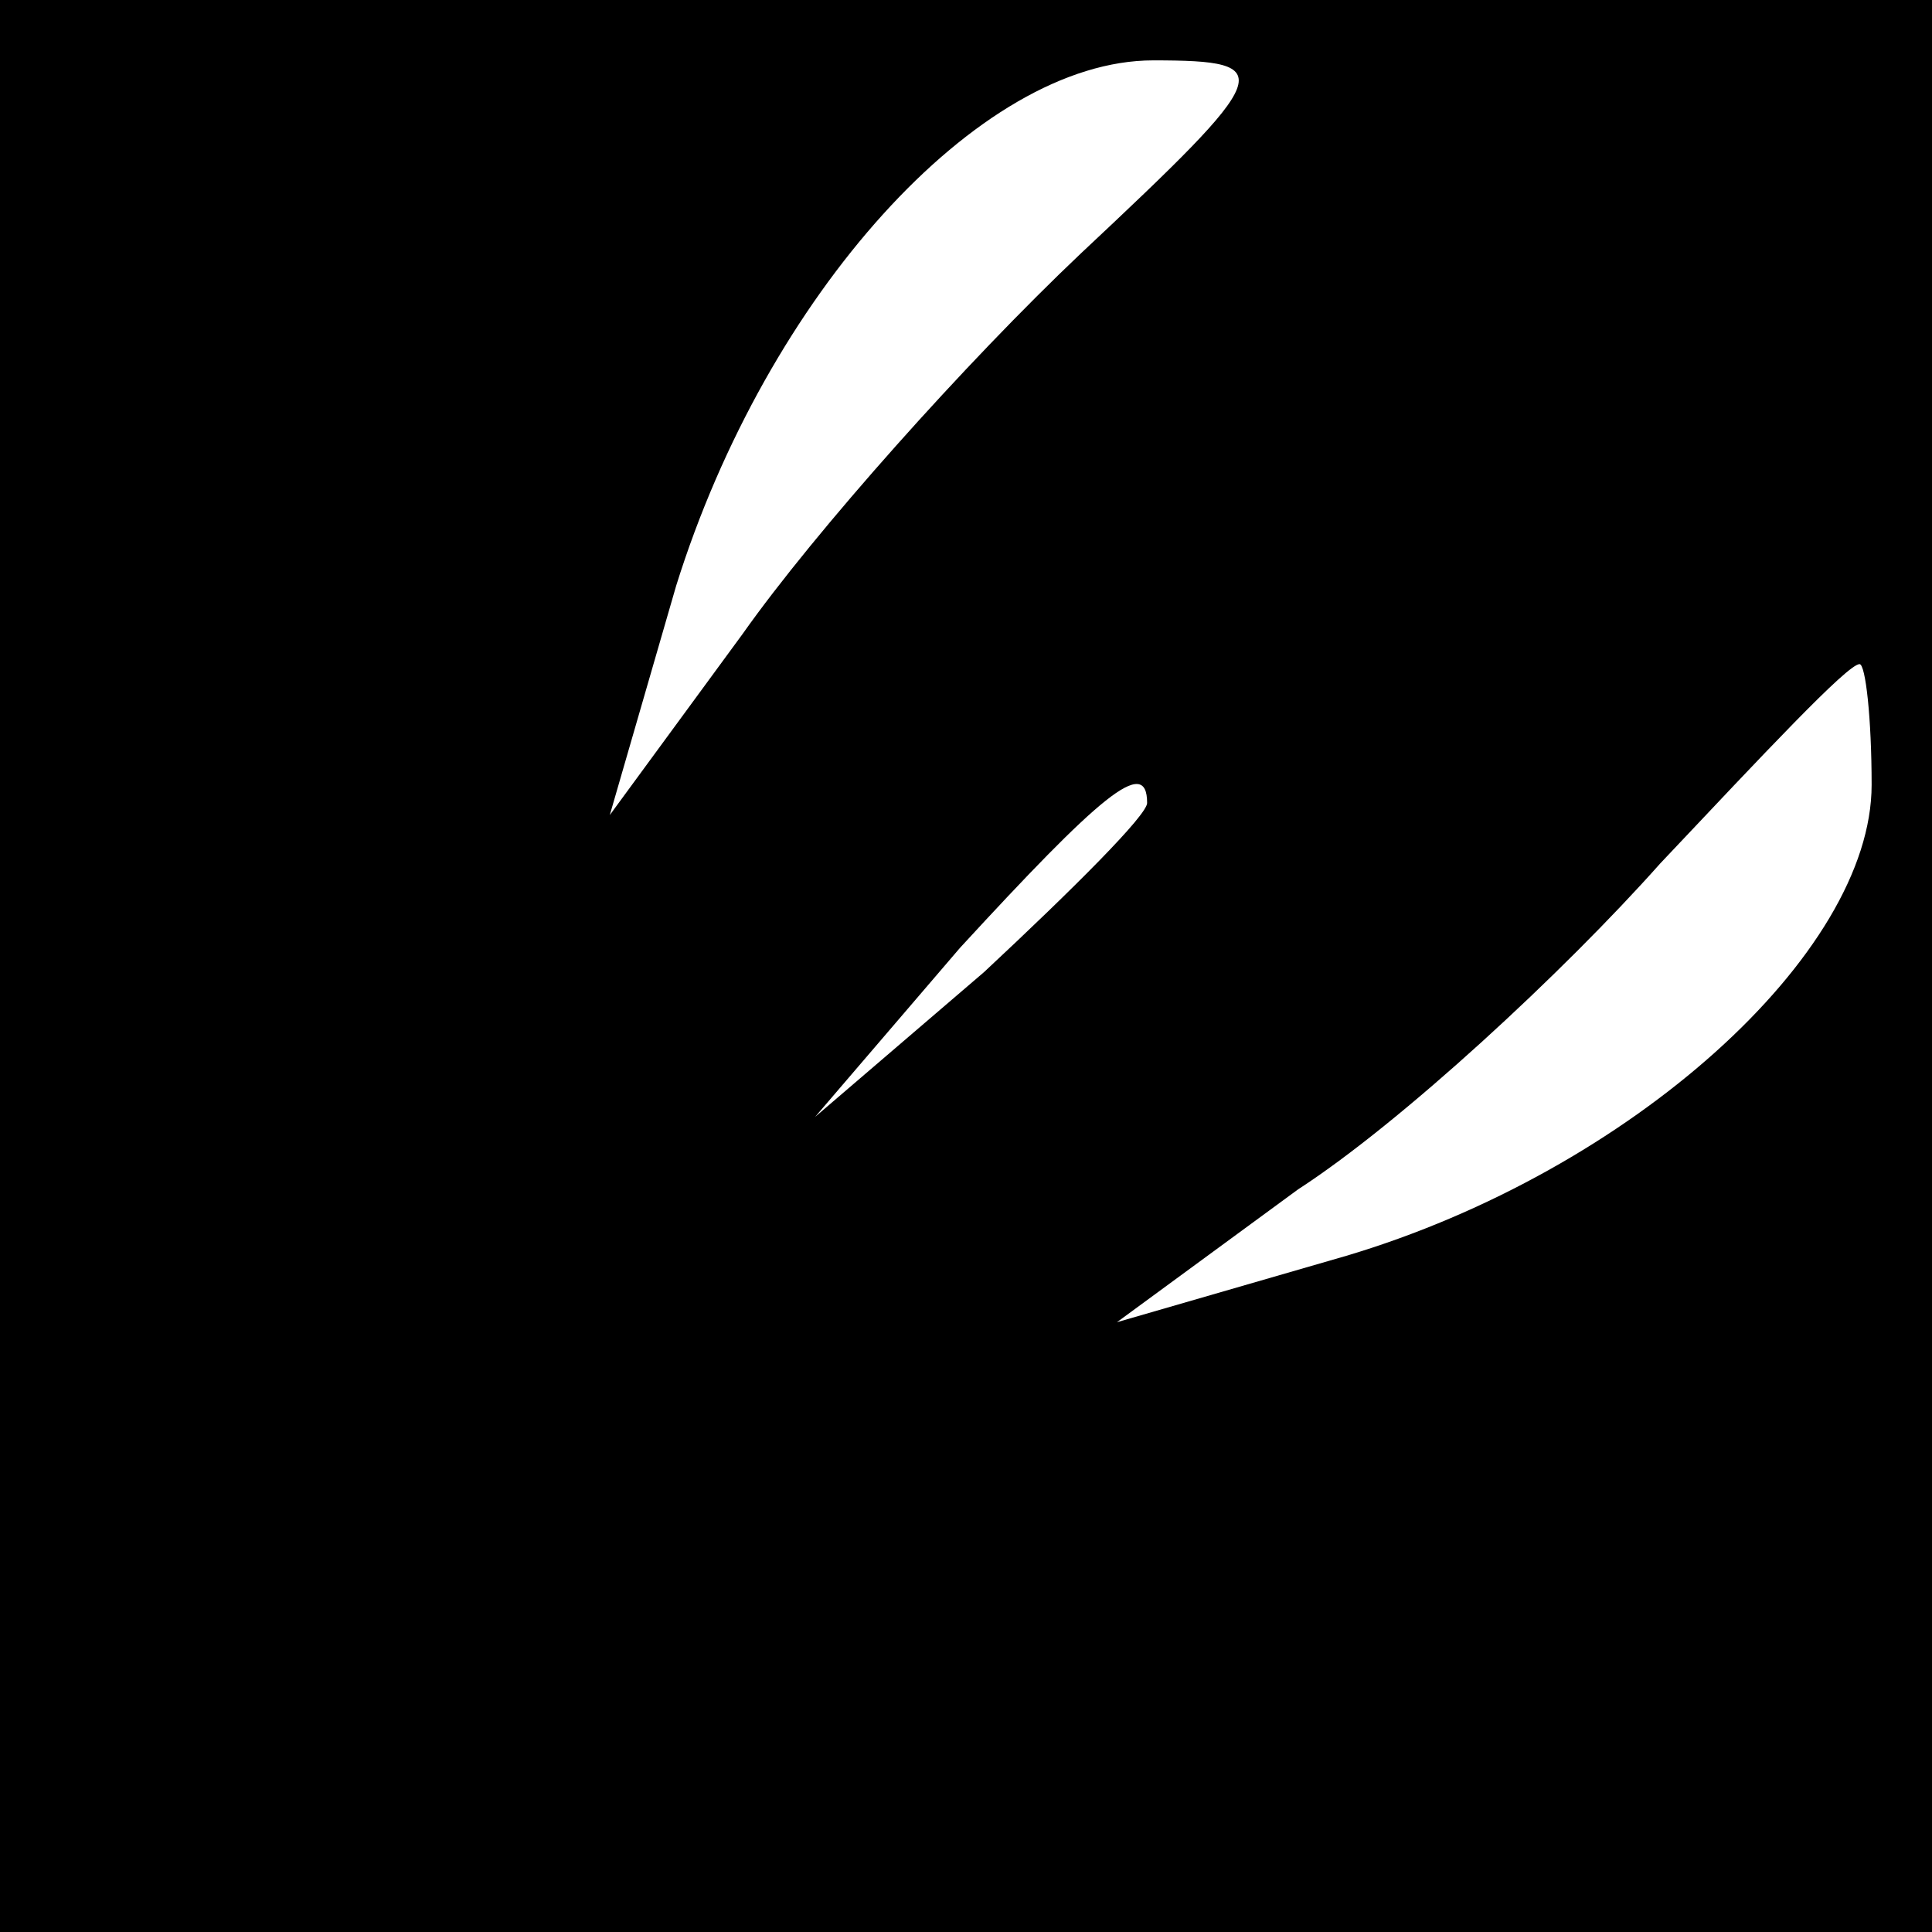 <?xml version="1.0" standalone="no"?>
<!DOCTYPE svg PUBLIC "-//W3C//DTD SVG 20010904//EN"
 "http://www.w3.org/TR/2001/REC-SVG-20010904/DTD/svg10.dtd">
<svg version="1.0" xmlns="http://www.w3.org/2000/svg"
 width="32pt" height="32pt" viewBox="0 0 32 32"
 preserveAspectRatio="xMidYMid meet">
<rect x="0" y="0" width="32" height="32" fill="#808080" stroke="none"/>
<g transform="translate(0,32) scale(0.1,-0.1)"
fill="#000000" stroke="none">
<path fill="#000000" stroke="none" d="M0 160 l0 -160 160 0 160 0 0 160 0
160 -160 0 -160 0 0 -160z"/>
<path fill="#ffffff" stroke="none" d="M179 278 c-19 -18 -44 -46 -56 -63
l-22 -30 11 38 c15 48 50 87 79 87 21 0 20 -2 -12 -32z"/>
<path fill="#ffffff" stroke="none" d="M310 190 c0 -28 -40 -64 -87 -78 l-38
-11 30 22 c17 11 44 36 60 54 17 18 31 33 33 33 1 0 2 -9 2 -20z"/>
<path fill="#ffffff" stroke="none" d="M190 187 c0 -2 -12 -14 -27 -28 l-28
-24 24 28 c23 25 31 32 31 24z"/>
</g>
</svg>
